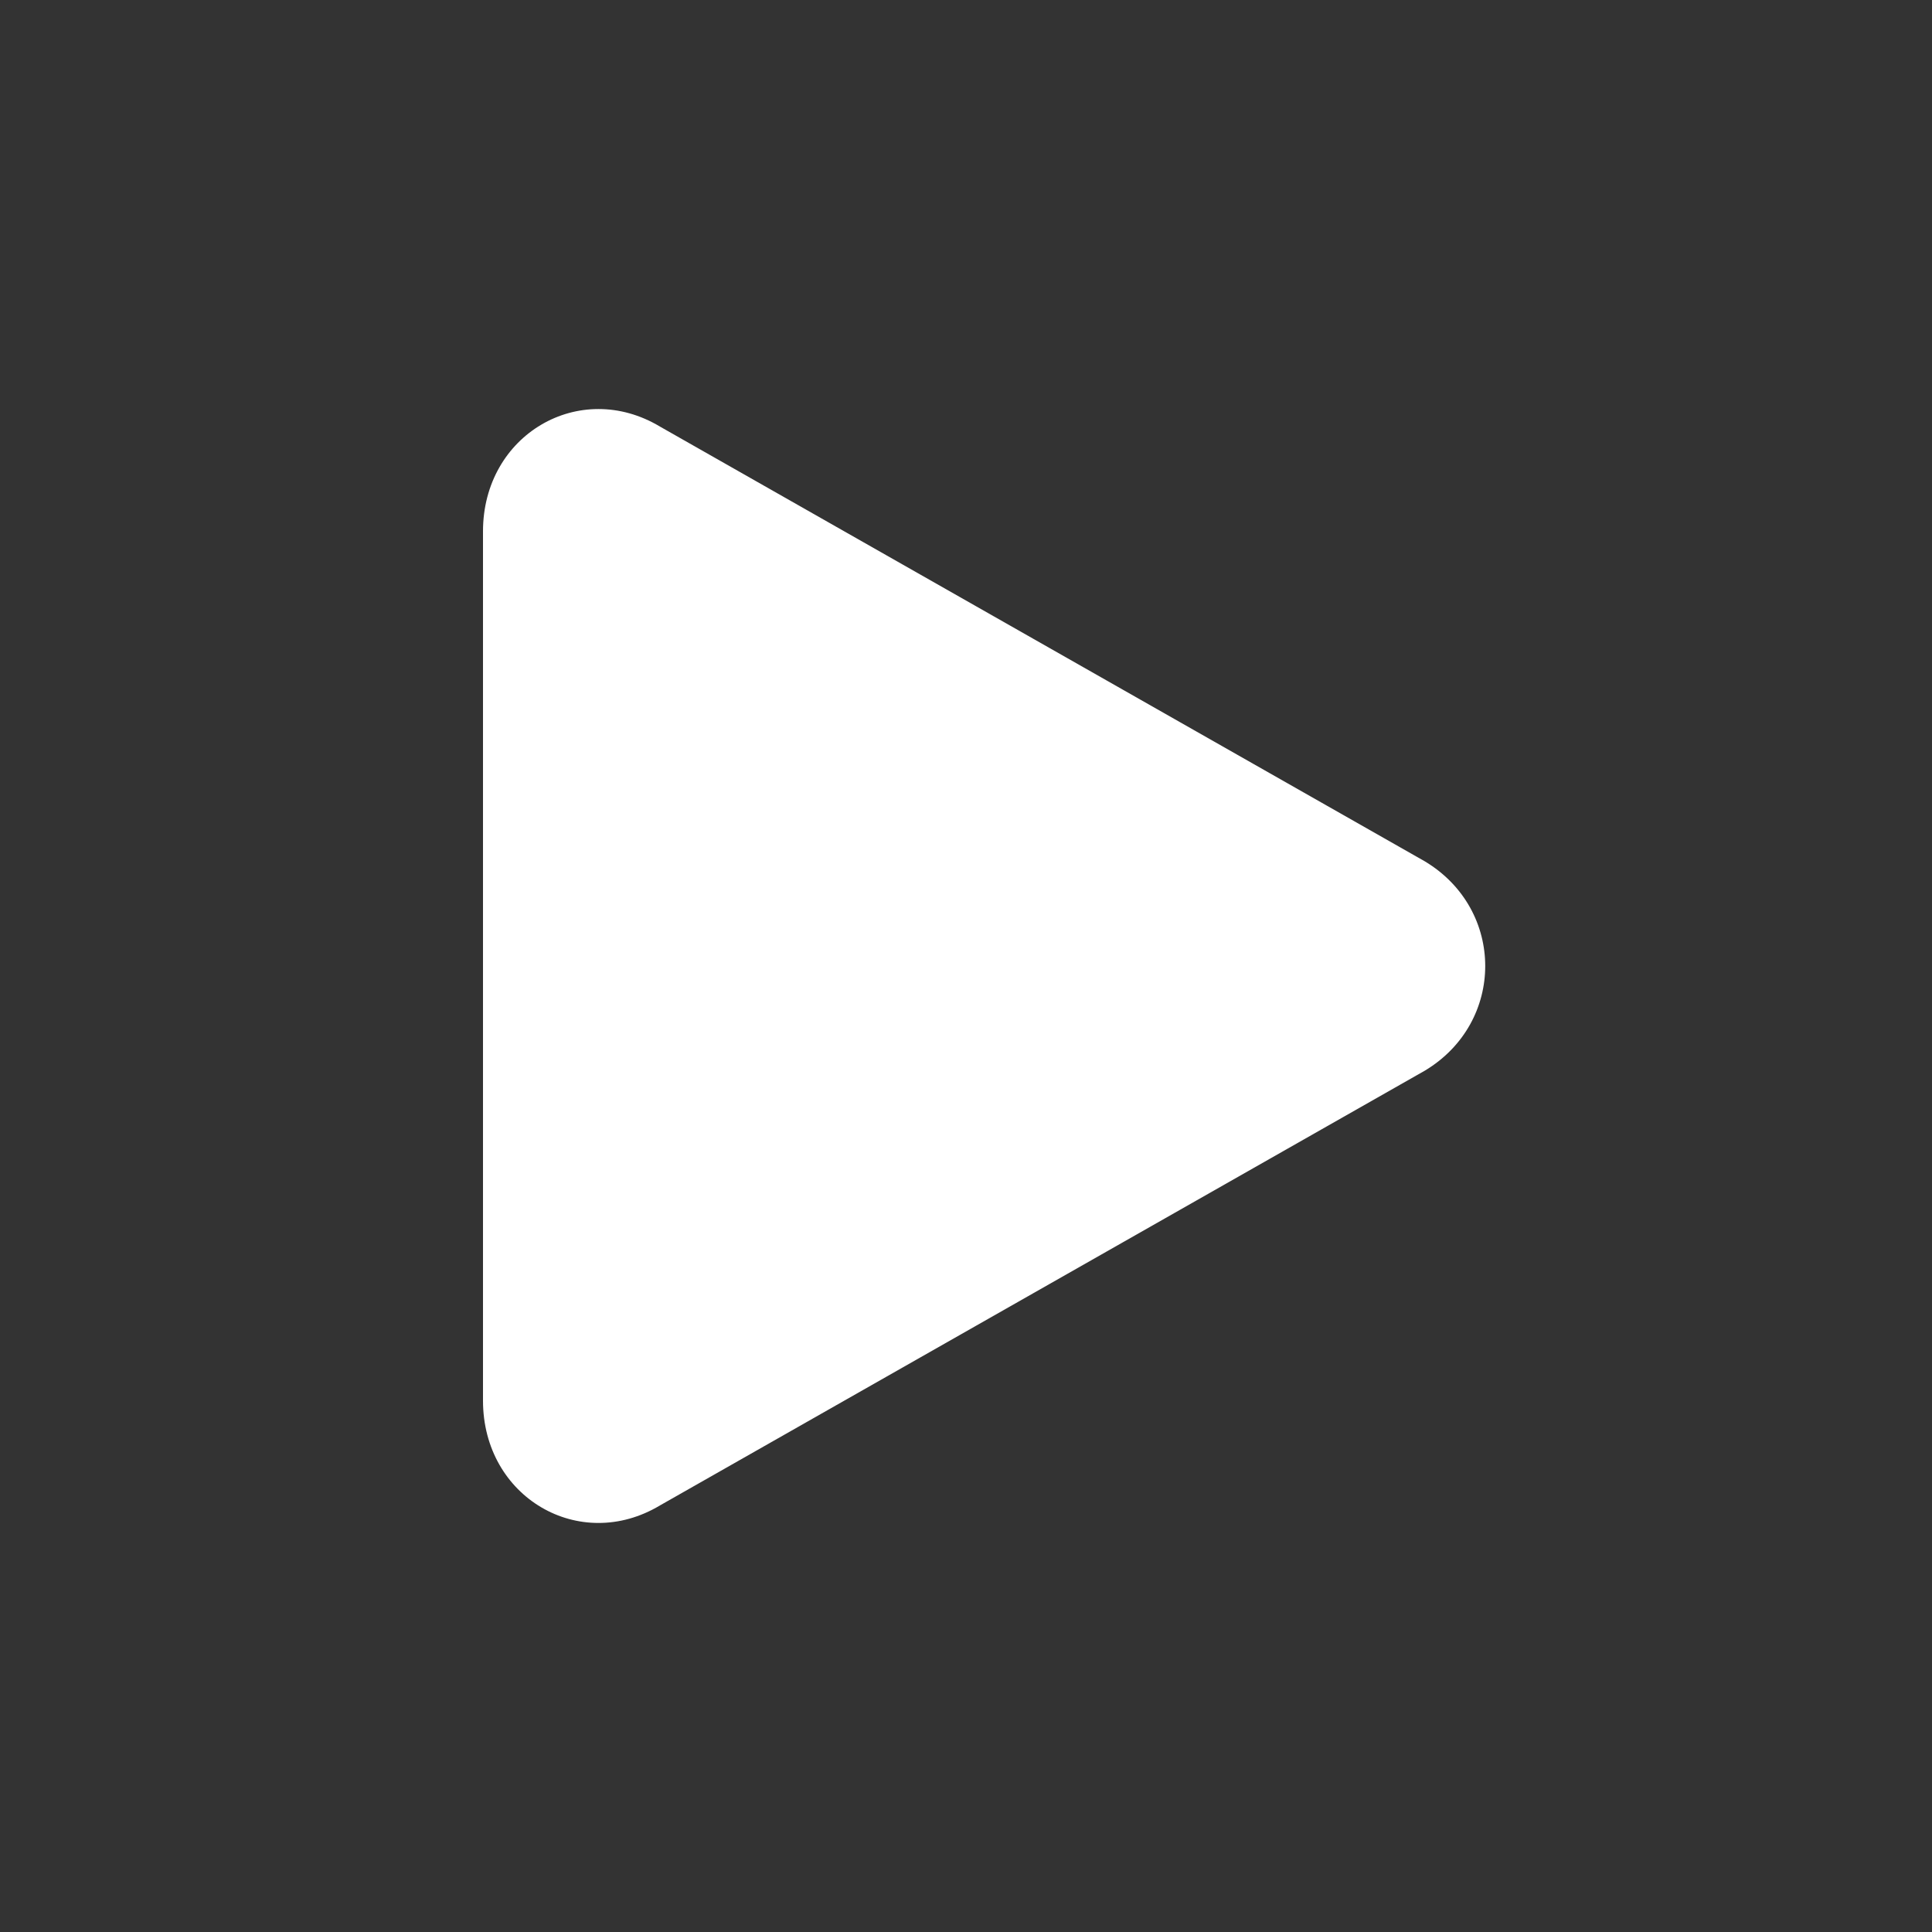 
<svg xmlns="http://www.w3.org/2000/svg" viewBox="0 0 24 24"><rect x="0" y="0" width="24" height="24" fill="#333333" stroke="none"/><g fill='#FFF'><path d="M6 6.6v10.8c0 1.2 1.2 1.9 2.2 1.3l9.5-5.4c1-.6 1-2 0-2.6L8.2 5.3c-1-.6-2.2.1-2.2 1.3z"></path></g></svg>

